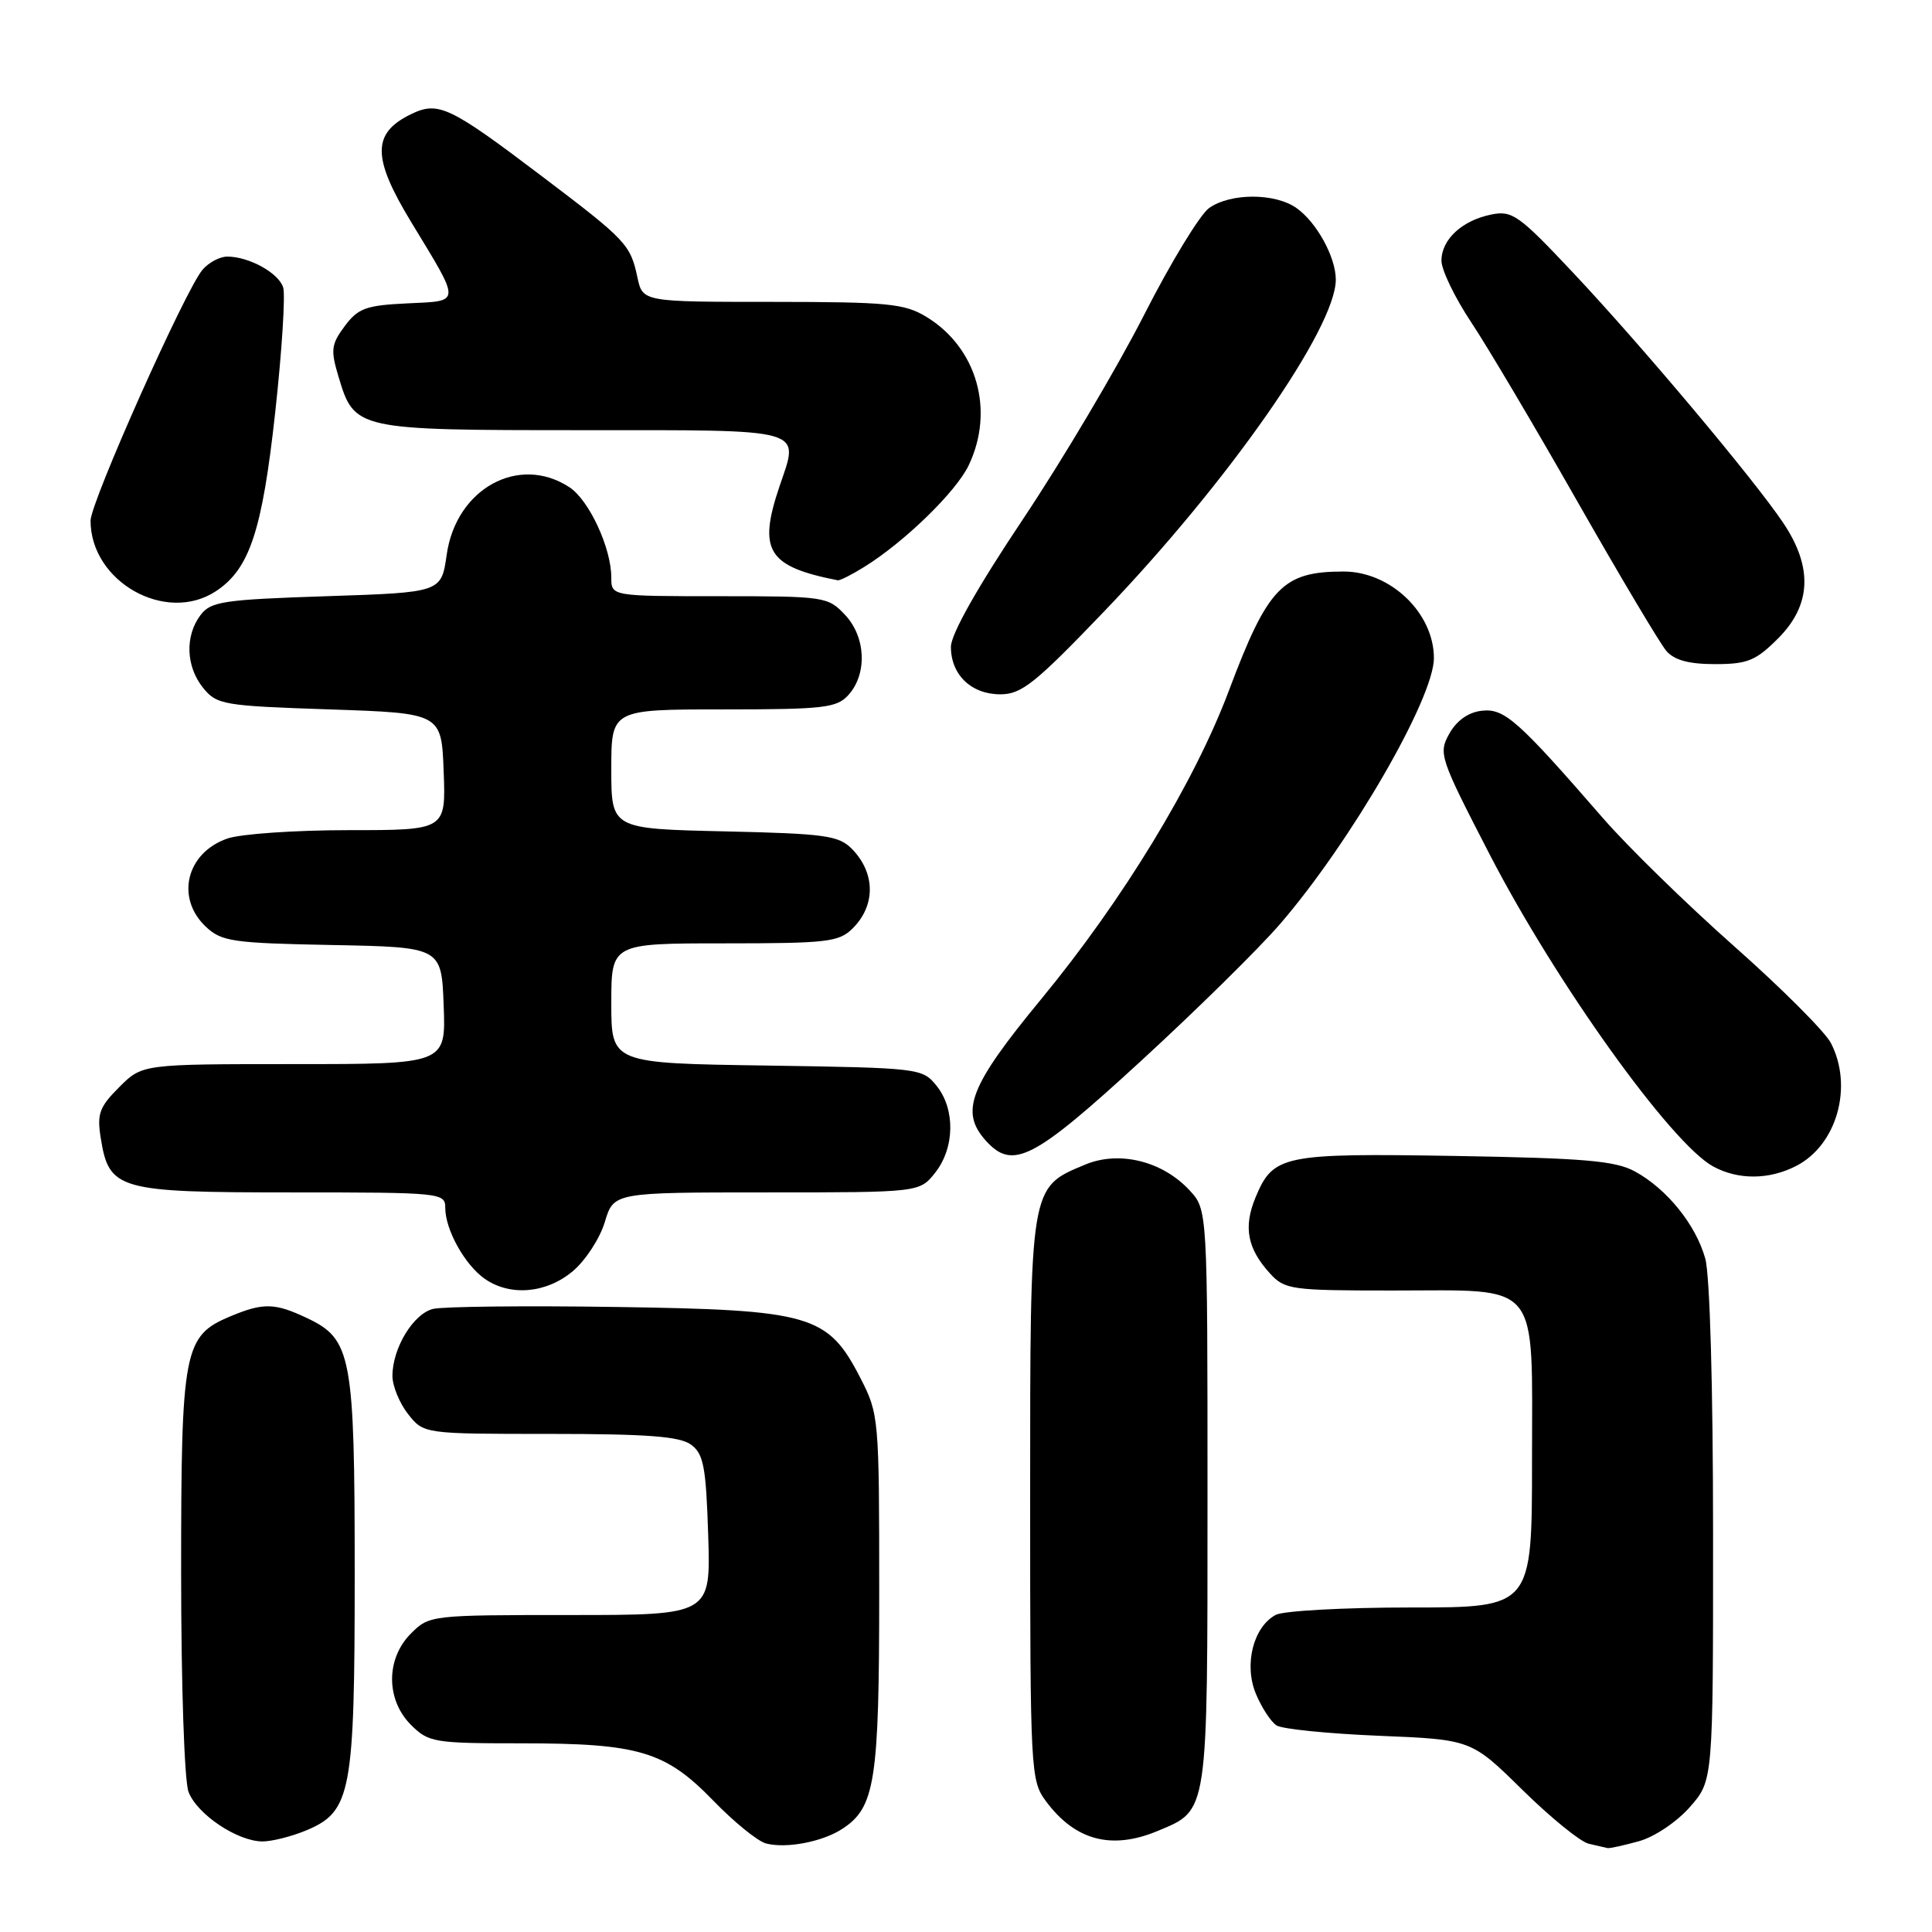 <?xml version="1.0" encoding="UTF-8" standalone="no"?>
<!DOCTYPE svg PUBLIC "-//W3C//DTD SVG 1.1//EN" "http://www.w3.org/Graphics/SVG/1.1/DTD/svg11.dtd" >
<svg xmlns="http://www.w3.org/2000/svg" xmlns:xlink="http://www.w3.org/1999/xlink" version="1.1" viewBox="0 0 256 256">
 <g >
 <path fill="currentColor"
d=" M 111.63 242.32 C 115.96 239.49 116.50 236.00 116.50 210.97 C 116.50 187.80 116.46 187.37 113.99 182.56 C 109.68 174.20 107.48 173.56 81.60 173.18 C 69.56 173.00 58.65 173.12 57.37 173.44 C 54.75 174.10 52.00 178.65 52.00 182.32 C 52.00 183.64 52.93 185.92 54.07 187.37 C 56.15 190.00 56.15 190.00 72.88 190.00 C 85.75 190.00 90.07 190.33 91.56 191.42 C 93.23 192.64 93.55 194.33 93.84 203.42 C 94.18 214.00 94.18 214.00 75.55 214.00 C 57.09 214.00 56.88 214.02 54.45 216.45 C 51.12 219.79 51.12 225.21 54.45 228.55 C 56.79 230.88 57.49 231.00 69.09 231.00 C 84.66 231.00 88.17 232.05 94.51 238.59 C 97.26 241.43 100.41 243.99 101.51 244.27 C 104.21 244.97 109.00 244.05 111.63 242.32 Z  M 217.17 243.97 C 219.23 243.40 222.19 241.41 223.92 239.44 C 227.00 235.93 227.00 235.93 226.99 203.22 C 226.99 183.80 226.57 168.99 225.96 166.78 C 224.71 162.28 220.87 157.53 216.63 155.22 C 214.04 153.81 209.96 153.46 192.85 153.17 C 169.95 152.79 168.71 153.05 166.37 158.65 C 164.73 162.59 165.27 165.45 168.29 168.75 C 170.24 170.88 171.10 171.00 184.45 171.00 C 204.36 171.00 203.00 169.34 203.00 193.56 C 203.00 213.00 203.00 213.00 186.93 213.00 C 178.10 213.00 170.05 213.44 169.04 213.98 C 166.06 215.58 164.80 220.59 166.42 224.46 C 167.18 226.27 168.40 228.15 169.15 228.63 C 169.89 229.11 176.00 229.72 182.72 230.00 C 194.95 230.50 194.95 230.50 201.72 237.16 C 205.45 240.83 209.40 244.04 210.50 244.30 C 211.60 244.56 212.72 244.82 213.00 244.88 C 213.28 244.94 215.15 244.53 217.17 243.97 Z  M 40.57 242.54 C 46.54 240.04 47.00 237.59 47.00 208.50 C 47.00 179.65 46.59 177.46 40.72 174.67 C 36.42 172.63 34.91 172.59 30.53 174.42 C 24.34 177.01 24.00 178.78 24.00 208.39 C 24.00 223.17 24.43 236.00 24.98 237.43 C 26.10 240.40 31.46 243.99 34.78 244.00 C 36.04 244.00 38.64 243.34 40.57 242.54 Z  M 153.40 242.61 C 160.14 239.79 160.00 240.70 160.00 198.42 C 160.00 160.29 160.00 160.29 157.62 157.72 C 154.02 153.84 148.29 152.43 143.78 154.32 C 136.42 157.39 136.50 156.90 136.50 198.63 C 136.50 234.86 136.56 235.93 138.60 238.68 C 142.46 243.88 147.29 245.16 153.40 242.61 Z  M 75.91 168.43 C 77.59 167.01 79.49 164.09 80.14 161.93 C 81.32 158.00 81.32 158.00 101.59 158.00 C 121.85 158.00 121.85 158.00 123.93 155.37 C 126.52 152.07 126.59 146.95 124.09 143.86 C 122.21 141.54 121.85 141.50 101.59 141.19 C 81.00 140.89 81.00 140.89 81.00 132.94 C 81.00 125.00 81.00 125.00 96.00 125.00 C 109.67 125.00 111.18 124.82 113.00 123.00 C 116.04 119.96 116.00 115.68 112.90 112.50 C 111.15 110.71 109.37 110.46 95.97 110.16 C 81.00 109.82 81.00 109.82 81.00 101.91 C 81.00 94.00 81.00 94.00 95.85 94.00 C 109.16 94.00 110.87 93.80 112.41 92.10 C 114.94 89.31 114.74 84.42 111.98 81.48 C 109.71 79.06 109.28 79.00 95.33 79.00 C 81.00 79.00 81.00 79.00 81.00 76.52 C 81.00 72.61 78.06 66.27 75.45 64.56 C 68.75 60.17 60.43 64.74 59.19 73.50 C 58.48 78.50 58.48 78.50 43.28 79.00 C 29.58 79.45 27.93 79.70 26.57 81.50 C 24.49 84.26 24.63 88.32 26.91 91.14 C 28.72 93.38 29.56 93.53 43.66 94.00 C 58.50 94.50 58.50 94.50 58.79 102.25 C 59.08 110.00 59.08 110.00 46.19 110.00 C 39.10 110.00 31.87 110.50 30.13 111.11 C 24.68 113.00 23.23 118.99 27.28 122.80 C 29.37 124.76 30.83 124.97 44.03 125.22 C 58.50 125.50 58.50 125.50 58.79 133.25 C 59.08 141.00 59.08 141.00 38.97 141.00 C 18.85 141.00 18.85 141.00 15.80 144.05 C 13.17 146.68 12.83 147.59 13.35 150.80 C 14.45 157.67 15.61 158.00 38.61 158.00 C 58.50 158.00 59.00 158.05 59.00 160.05 C 59.00 162.94 61.59 167.60 64.22 169.44 C 67.59 171.80 72.39 171.39 75.91 168.43 Z  M 238.03 154.48 C 243.41 151.70 245.58 143.96 242.60 138.20 C 241.83 136.71 236.06 130.94 229.78 125.38 C 223.50 119.82 215.69 112.19 212.43 108.44 C 201.10 95.40 199.33 93.83 196.33 94.18 C 194.56 94.38 193.01 95.48 192.04 97.22 C 190.58 99.84 190.76 100.38 197.39 113.22 C 206.19 130.25 221.43 151.52 227.00 154.56 C 230.32 156.37 234.44 156.34 238.03 154.48 Z  M 151.08 140.68 C 158.46 133.91 166.80 125.70 169.62 122.43 C 178.98 111.58 190.00 92.54 190.00 87.20 C 190.00 81.24 184.26 75.73 178.04 75.73 C 169.96 75.73 168.00 77.76 162.84 91.50 C 158.27 103.67 148.80 119.24 137.97 132.38 C 128.45 143.93 127.14 147.29 130.65 151.17 C 134.19 155.07 136.93 153.67 151.08 140.68 Z  M 146.33 80.99 C 162.79 63.82 177.00 43.46 177.00 37.05 C 177.00 34.07 174.45 29.43 171.78 27.56 C 168.93 25.56 163.08 25.56 160.23 27.55 C 159.02 28.40 155.11 34.81 151.56 41.80 C 148.00 48.78 140.80 60.93 135.55 68.79 C 129.52 77.81 126.00 84.04 126.00 85.71 C 126.00 89.41 128.70 92.00 132.55 92.00 C 135.36 92.00 137.16 90.56 146.33 80.99 Z  M 235.60 84.60 C 240.03 80.17 240.24 75.14 236.25 69.23 C 232.29 63.36 217.51 45.77 208.43 36.12 C 201.28 28.52 200.38 27.87 197.63 28.42 C 193.74 29.20 191.00 31.73 191.00 34.54 C 191.00 35.77 192.76 39.41 194.90 42.64 C 197.05 45.86 203.41 56.60 209.04 66.50 C 214.68 76.40 219.97 85.29 220.80 86.25 C 221.86 87.48 223.79 88.00 227.25 88.00 C 231.55 88.00 232.65 87.55 235.60 84.60 Z  M 28.59 78.35 C 33.07 75.41 34.74 70.38 36.47 54.61 C 37.36 46.49 37.83 39.05 37.52 38.08 C 36.91 36.16 32.99 34.00 30.11 34.00 C 29.12 34.00 27.64 34.79 26.83 35.75 C 24.54 38.44 12.00 66.56 12.00 68.99 C 12.00 77.08 21.96 82.70 28.59 78.35 Z  M 114.50 75.13 C 119.85 71.82 126.71 65.14 128.37 61.63 C 131.82 54.37 129.45 46.07 122.76 41.99 C 119.84 40.22 117.70 40.01 102.33 40.00 C 85.16 40.00 85.16 40.00 84.46 36.75 C 83.53 32.39 83.00 31.83 71.80 23.35 C 59.55 14.07 58.07 13.37 54.44 15.14 C 49.29 17.65 49.30 20.88 54.45 29.37 C 61.15 40.41 61.18 39.85 53.94 40.20 C 48.50 40.46 47.45 40.84 45.68 43.21 C 43.88 45.63 43.79 46.37 44.86 49.93 C 46.97 56.96 47.14 57.00 77.15 57.00 C 107.13 57.00 105.93 56.66 103.31 64.38 C 100.40 72.96 101.69 75.06 111.00 76.89 C 111.28 76.95 112.85 76.16 114.50 75.13 Z "/>
</g>
</svg>